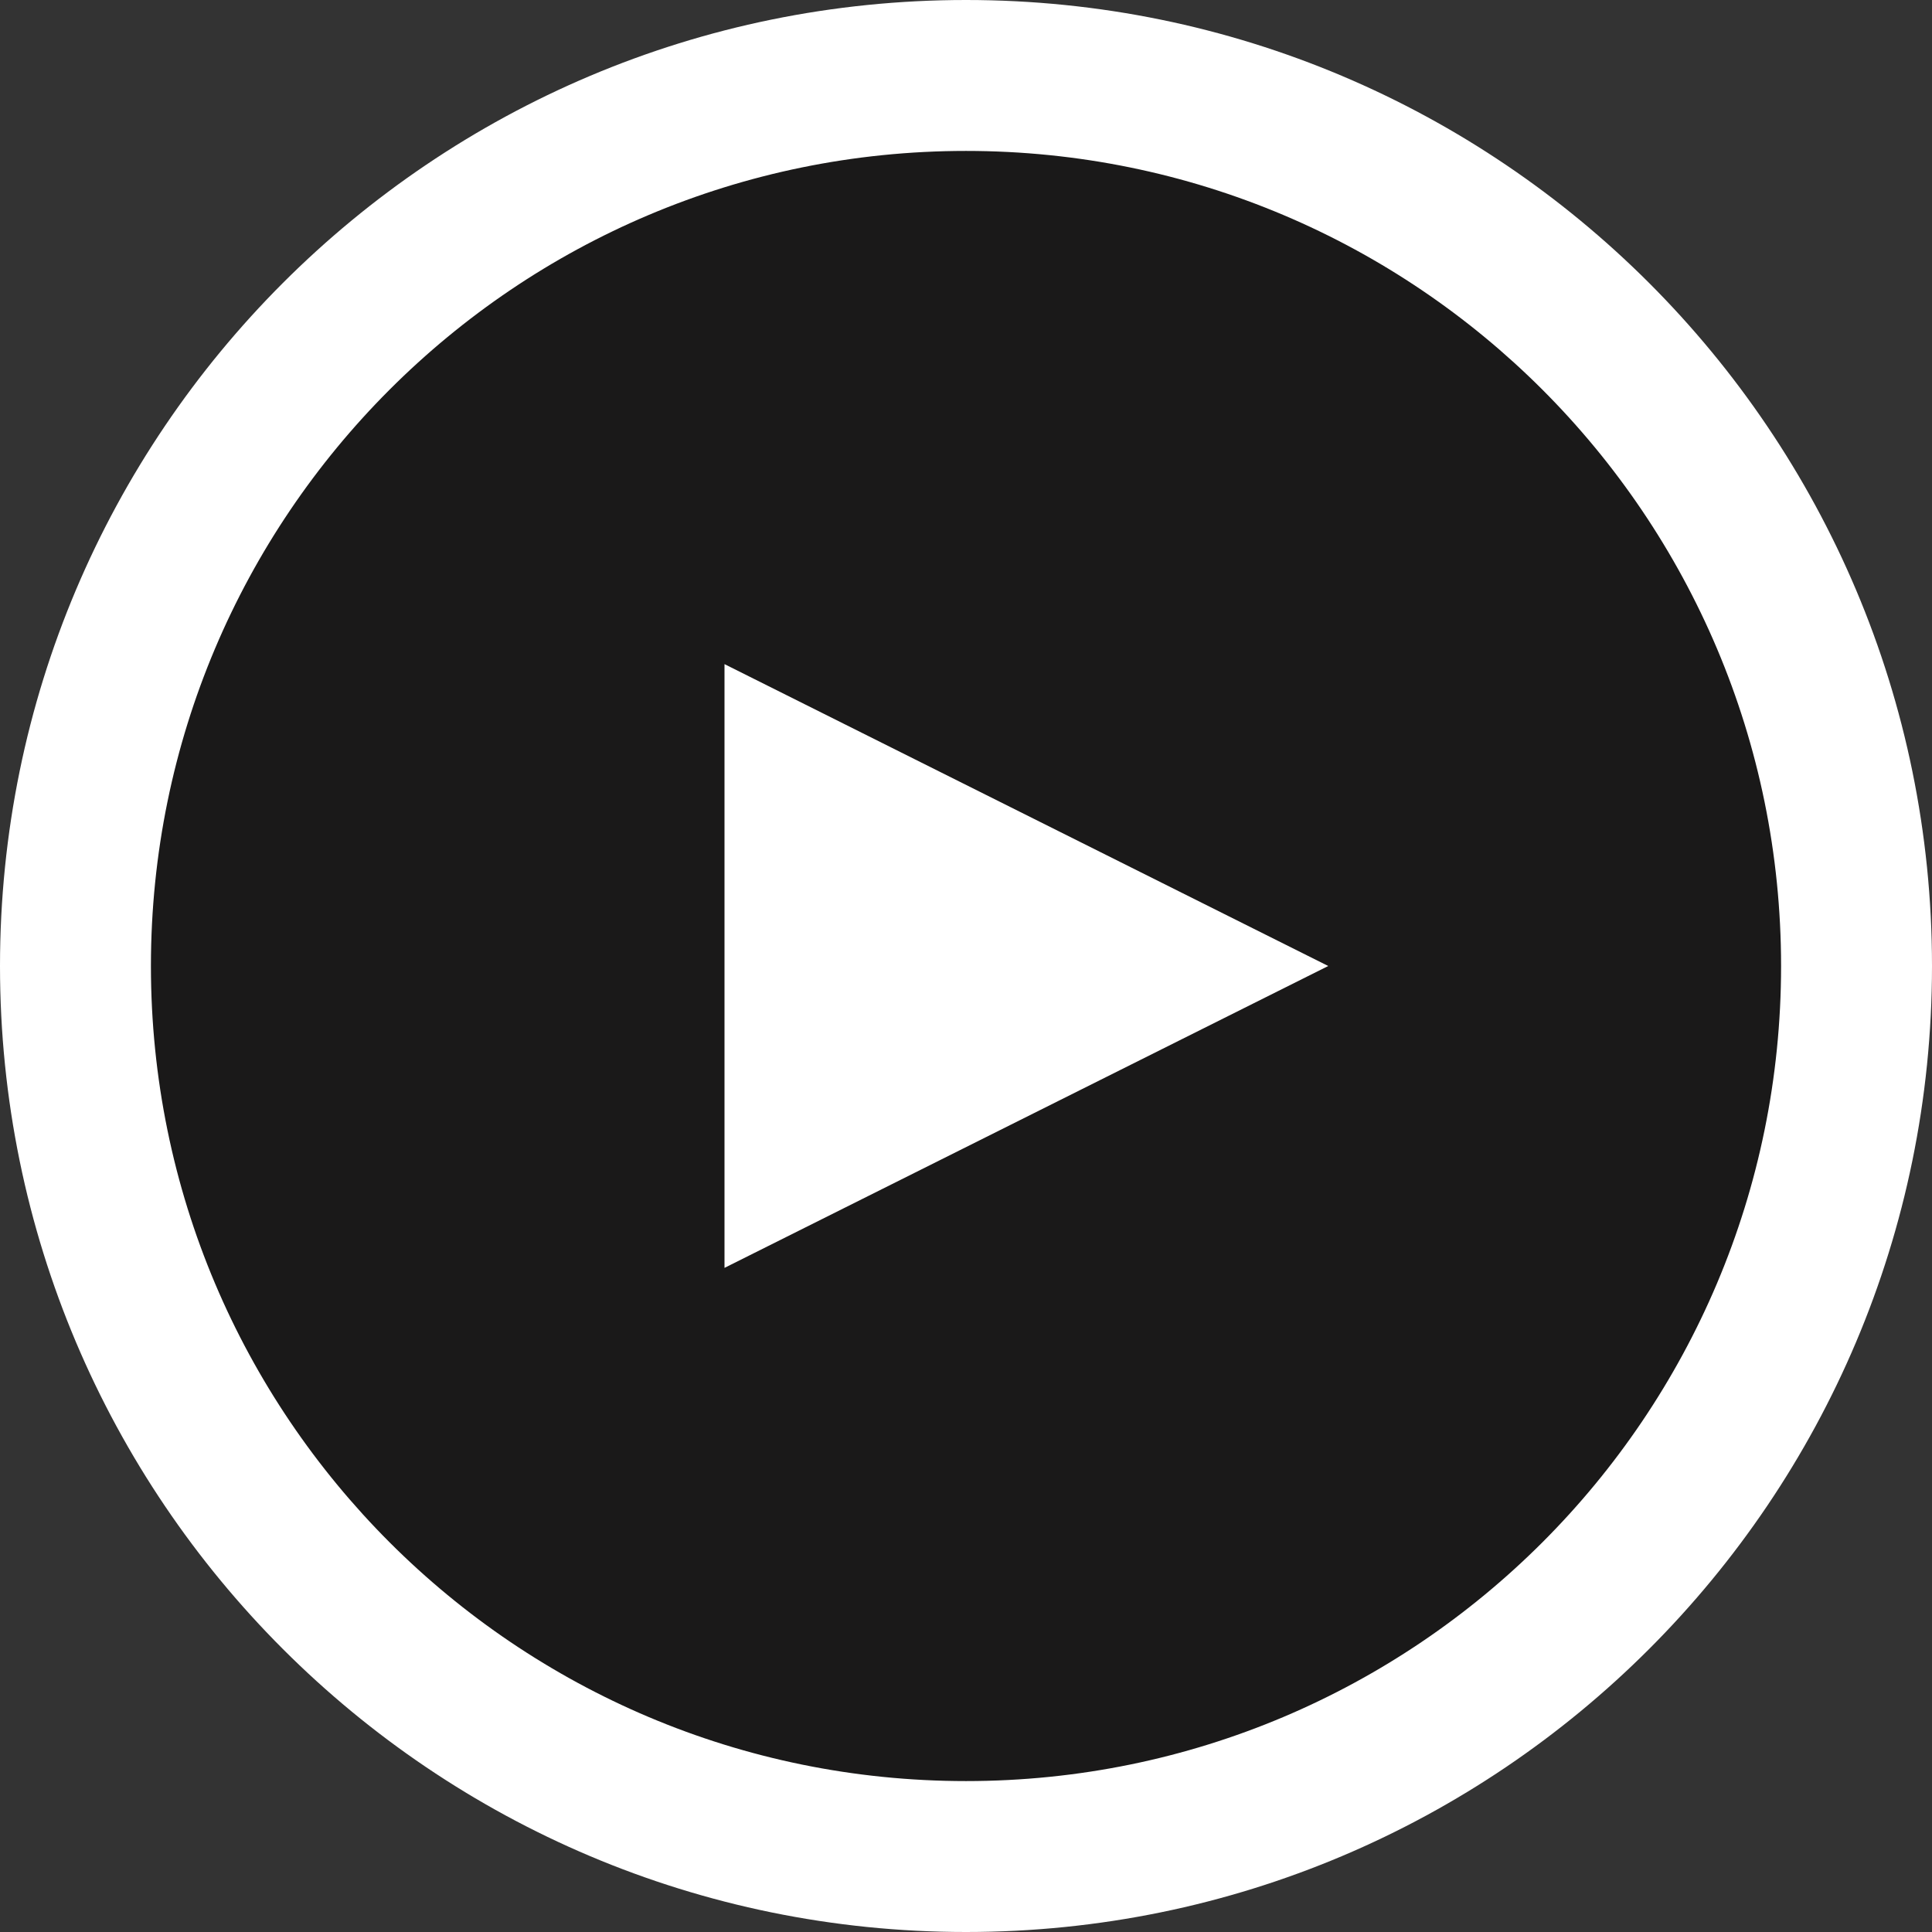 <?xml version="1.0" encoding="UTF-8" standalone="no"?>
<svg width="60px" height="60px" viewBox="0 0 60 60" version="1.1" xmlns="http://www.w3.org/2000/svg" xmlns:xlink="http://www.w3.org/1999/xlink">
    <rect x="0" y="0" width="60" height="60" fill="#333333" stroke="none"/>
    <!-- Generator: Sketch 3.6.1 (26313) - http://www.bohemiancoding.com/sketch -->
    <title>play</title>
    <desc>Created with Sketch.</desc>
    <defs/>
    <g id="Page-1" stroke="none" stroke-width="1" fill="none" fill-rule="evenodd">
        <g id="futurity" transform="translate(-136, -5004)">
            <g id="Featured-Topics-+-Line-+-Line" transform="translate(115, 4764)">
                <g id="video1" transform="translate(0, 60)">
                    <g id="image" transform="translate(1, 0)">
                        <g id="play" transform="translate(20, 180)">
                            <circle id="Oval-1" stroke="#979797" stroke-width="2" fill="#1A1919" cx="30" cy="30" r="28"/>
                            <path d="M30,0 C13.431,0 0,13.431 0,30 C0,46.569 13.431,60 30,60 C46.569,60 60,46.569 60,30 C60,13.431 46.569,0 30,0 L30,0 Z M30,55.313 C16.018,55.313 4.687,43.982 4.687,30 C4.687,16.018 16.018,4.687 30,4.687 C43.982,4.687 55.313,16.018 55.313,30 C55.313,43.982 43.982,55.313 30,55.313 L30,55.313 Z M22.5,39.375 L41.25,30 L22.5,20.625 L22.5,39.375 Z" fill="#FFFFFF"/>
                        </g>
                    </g>
                </g>
            </g>
        </g>
    </g>
</svg>